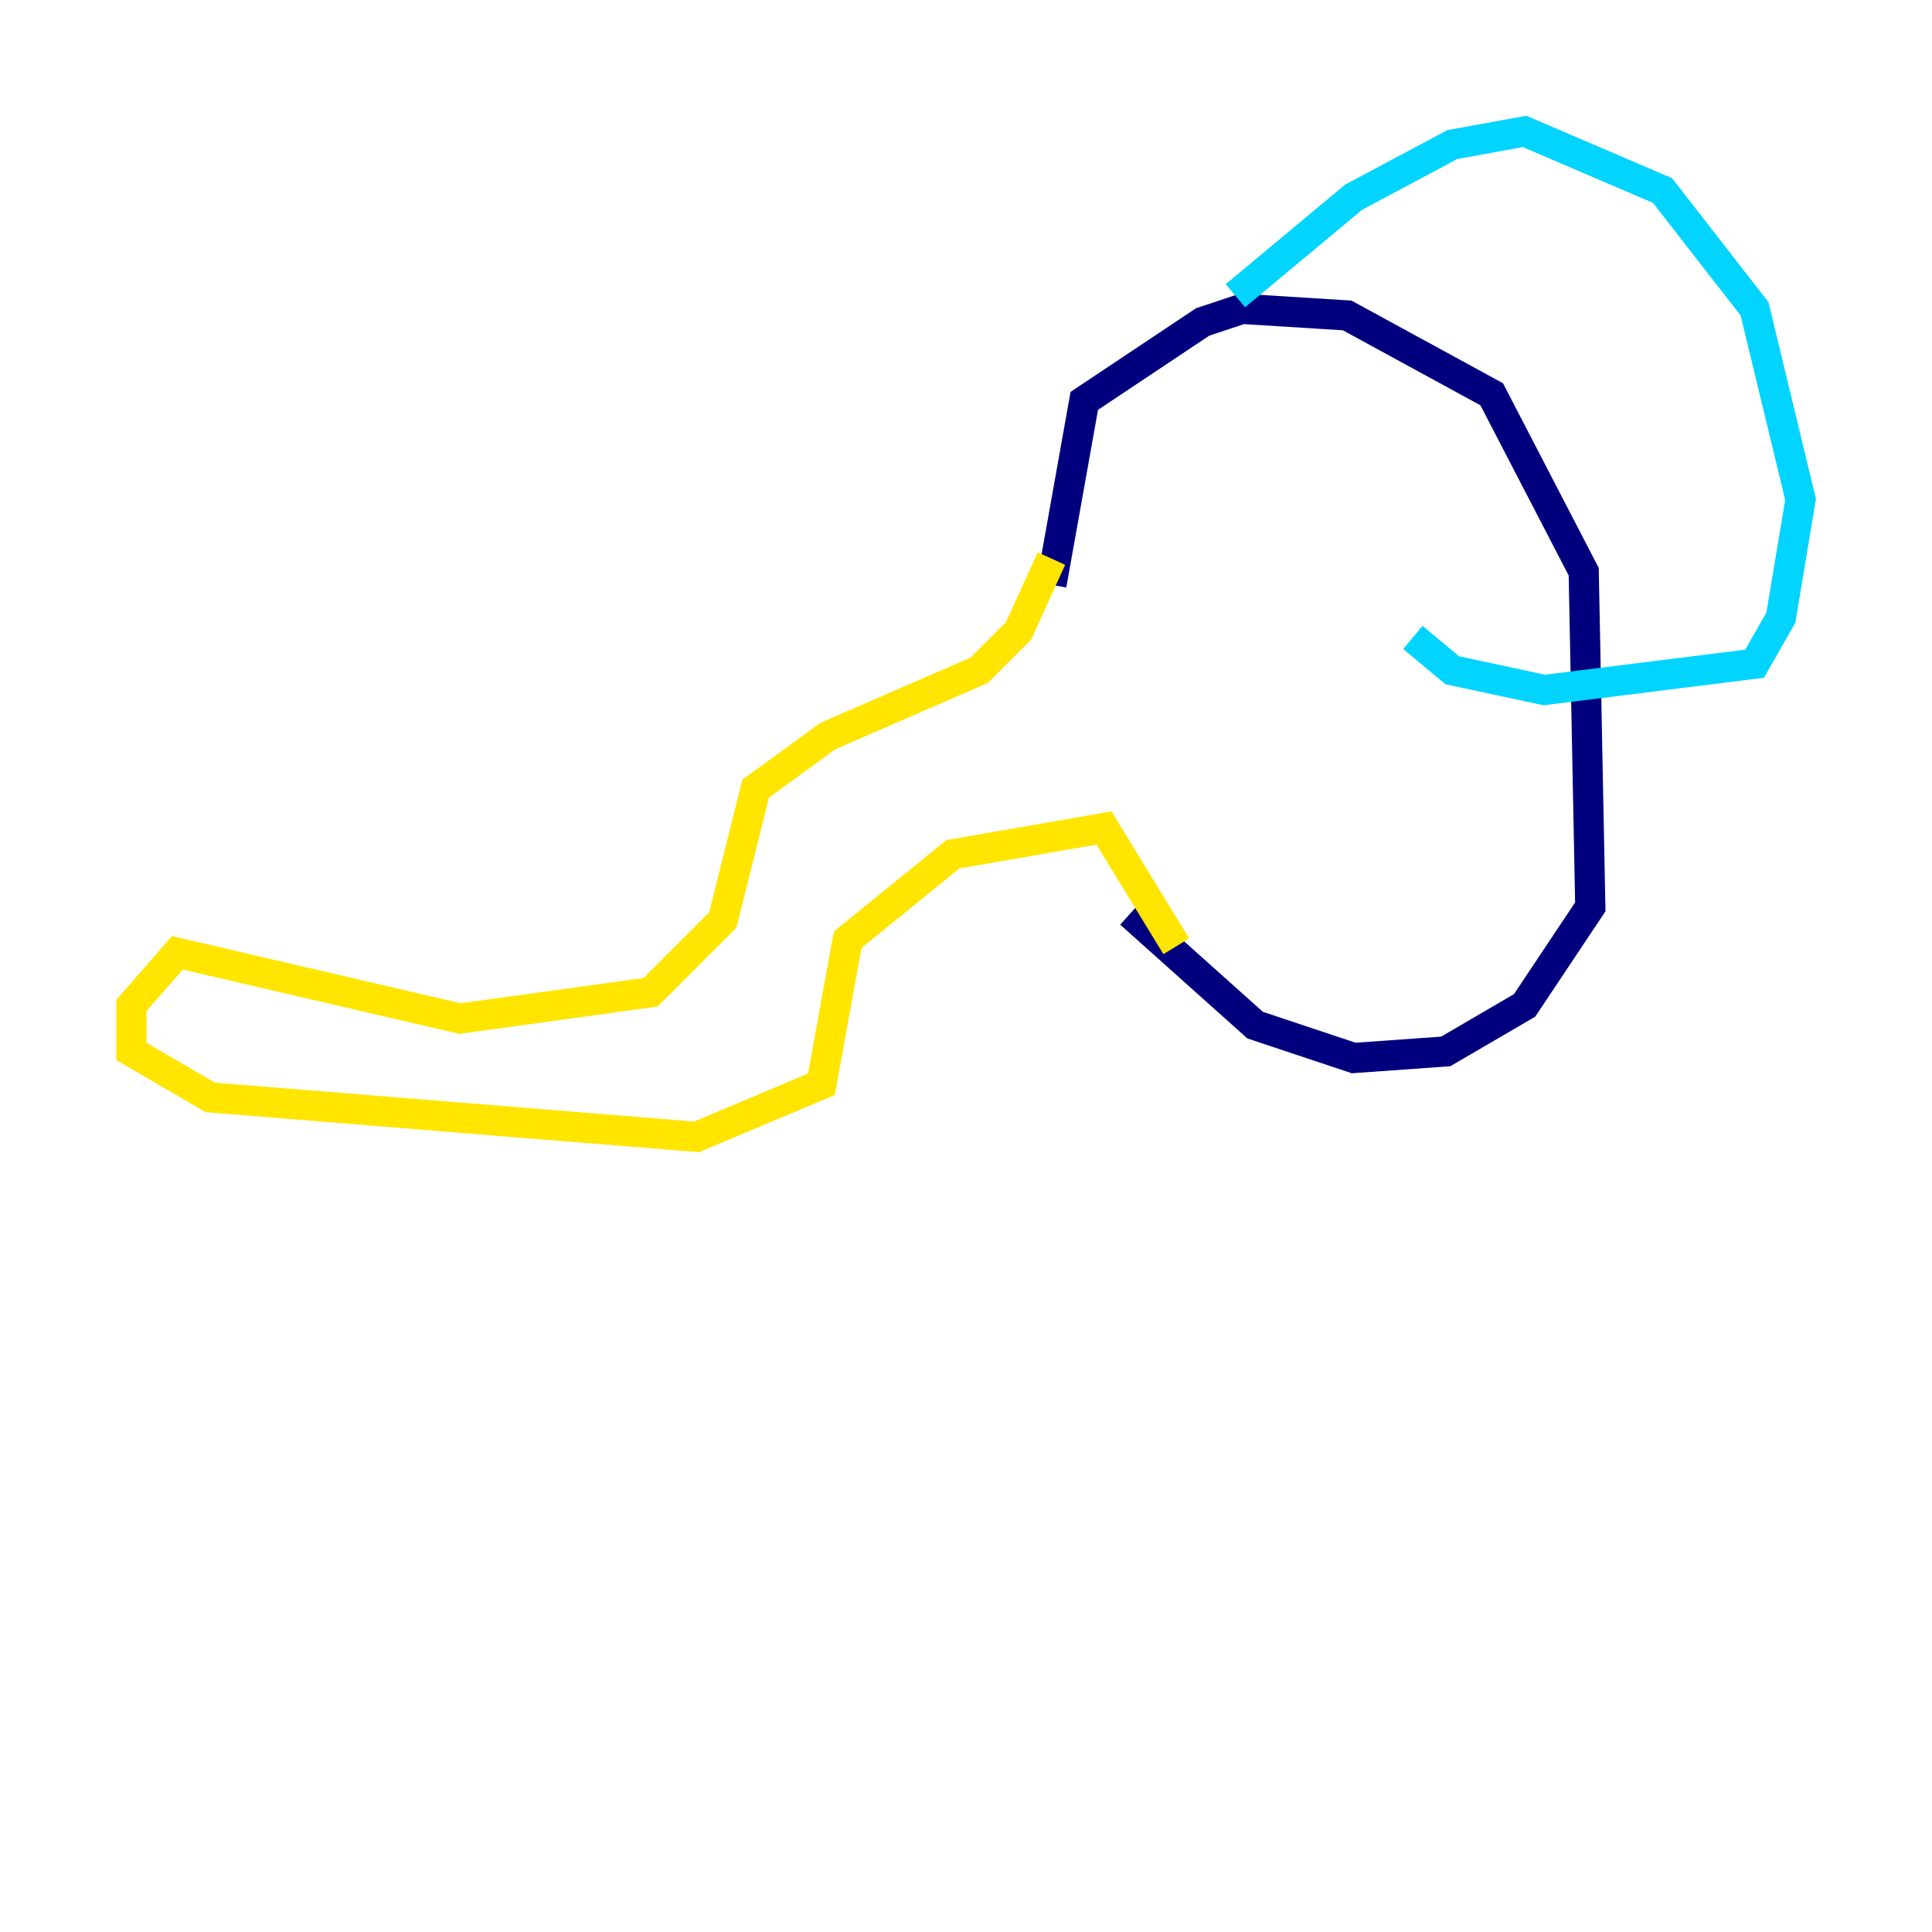 <?xml version="1.0" encoding="utf-8" ?>
<svg baseProfile="tiny" height="128" version="1.2" viewBox="0,0,128,128" width="128" xmlns="http://www.w3.org/2000/svg" xmlns:ev="http://www.w3.org/2001/xml-events" xmlns:xlink="http://www.w3.org/1999/xlink"><defs /><polyline fill="none" points="69.66,38.748 71.837,26.558 79.674,21.333 82.286,20.463 89.252,20.898 98.83,26.122 104.925,37.878 105.361,60.082 101.007,66.612 95.782,69.66 89.687,70.095 83.156,67.918 74.884,60.517" stroke="#00007f" stroke-width="2" /><polyline fill="none" points="81.85,19.592 89.687,13.061 96.218,9.578 101.007,8.707 110.15,12.626 116.245,20.463 119.293,33.088 117.986,40.925 116.245,43.973 102.313,45.714 96.218,44.408 93.605,42.231" stroke="#00d4ff" stroke-width="2" /><polyline fill="none" points="69.66,37.007 67.483,41.796 64.871,44.408 54.857,48.762 50.068,52.245 47.891,60.952 43.102,65.742 30.476,67.483 11.755,63.129 8.707,66.612 8.707,69.66 13.932,72.707 46.15,75.32 54.422,71.837 56.163,62.258 63.129,56.599 73.143,54.857 77.932,62.694" stroke="#ffe500" stroke-width="2" /><polyline fill="none" points="92.299,68.789 92.299,68.789" stroke="#7f0000" stroke-width="2" /></svg>